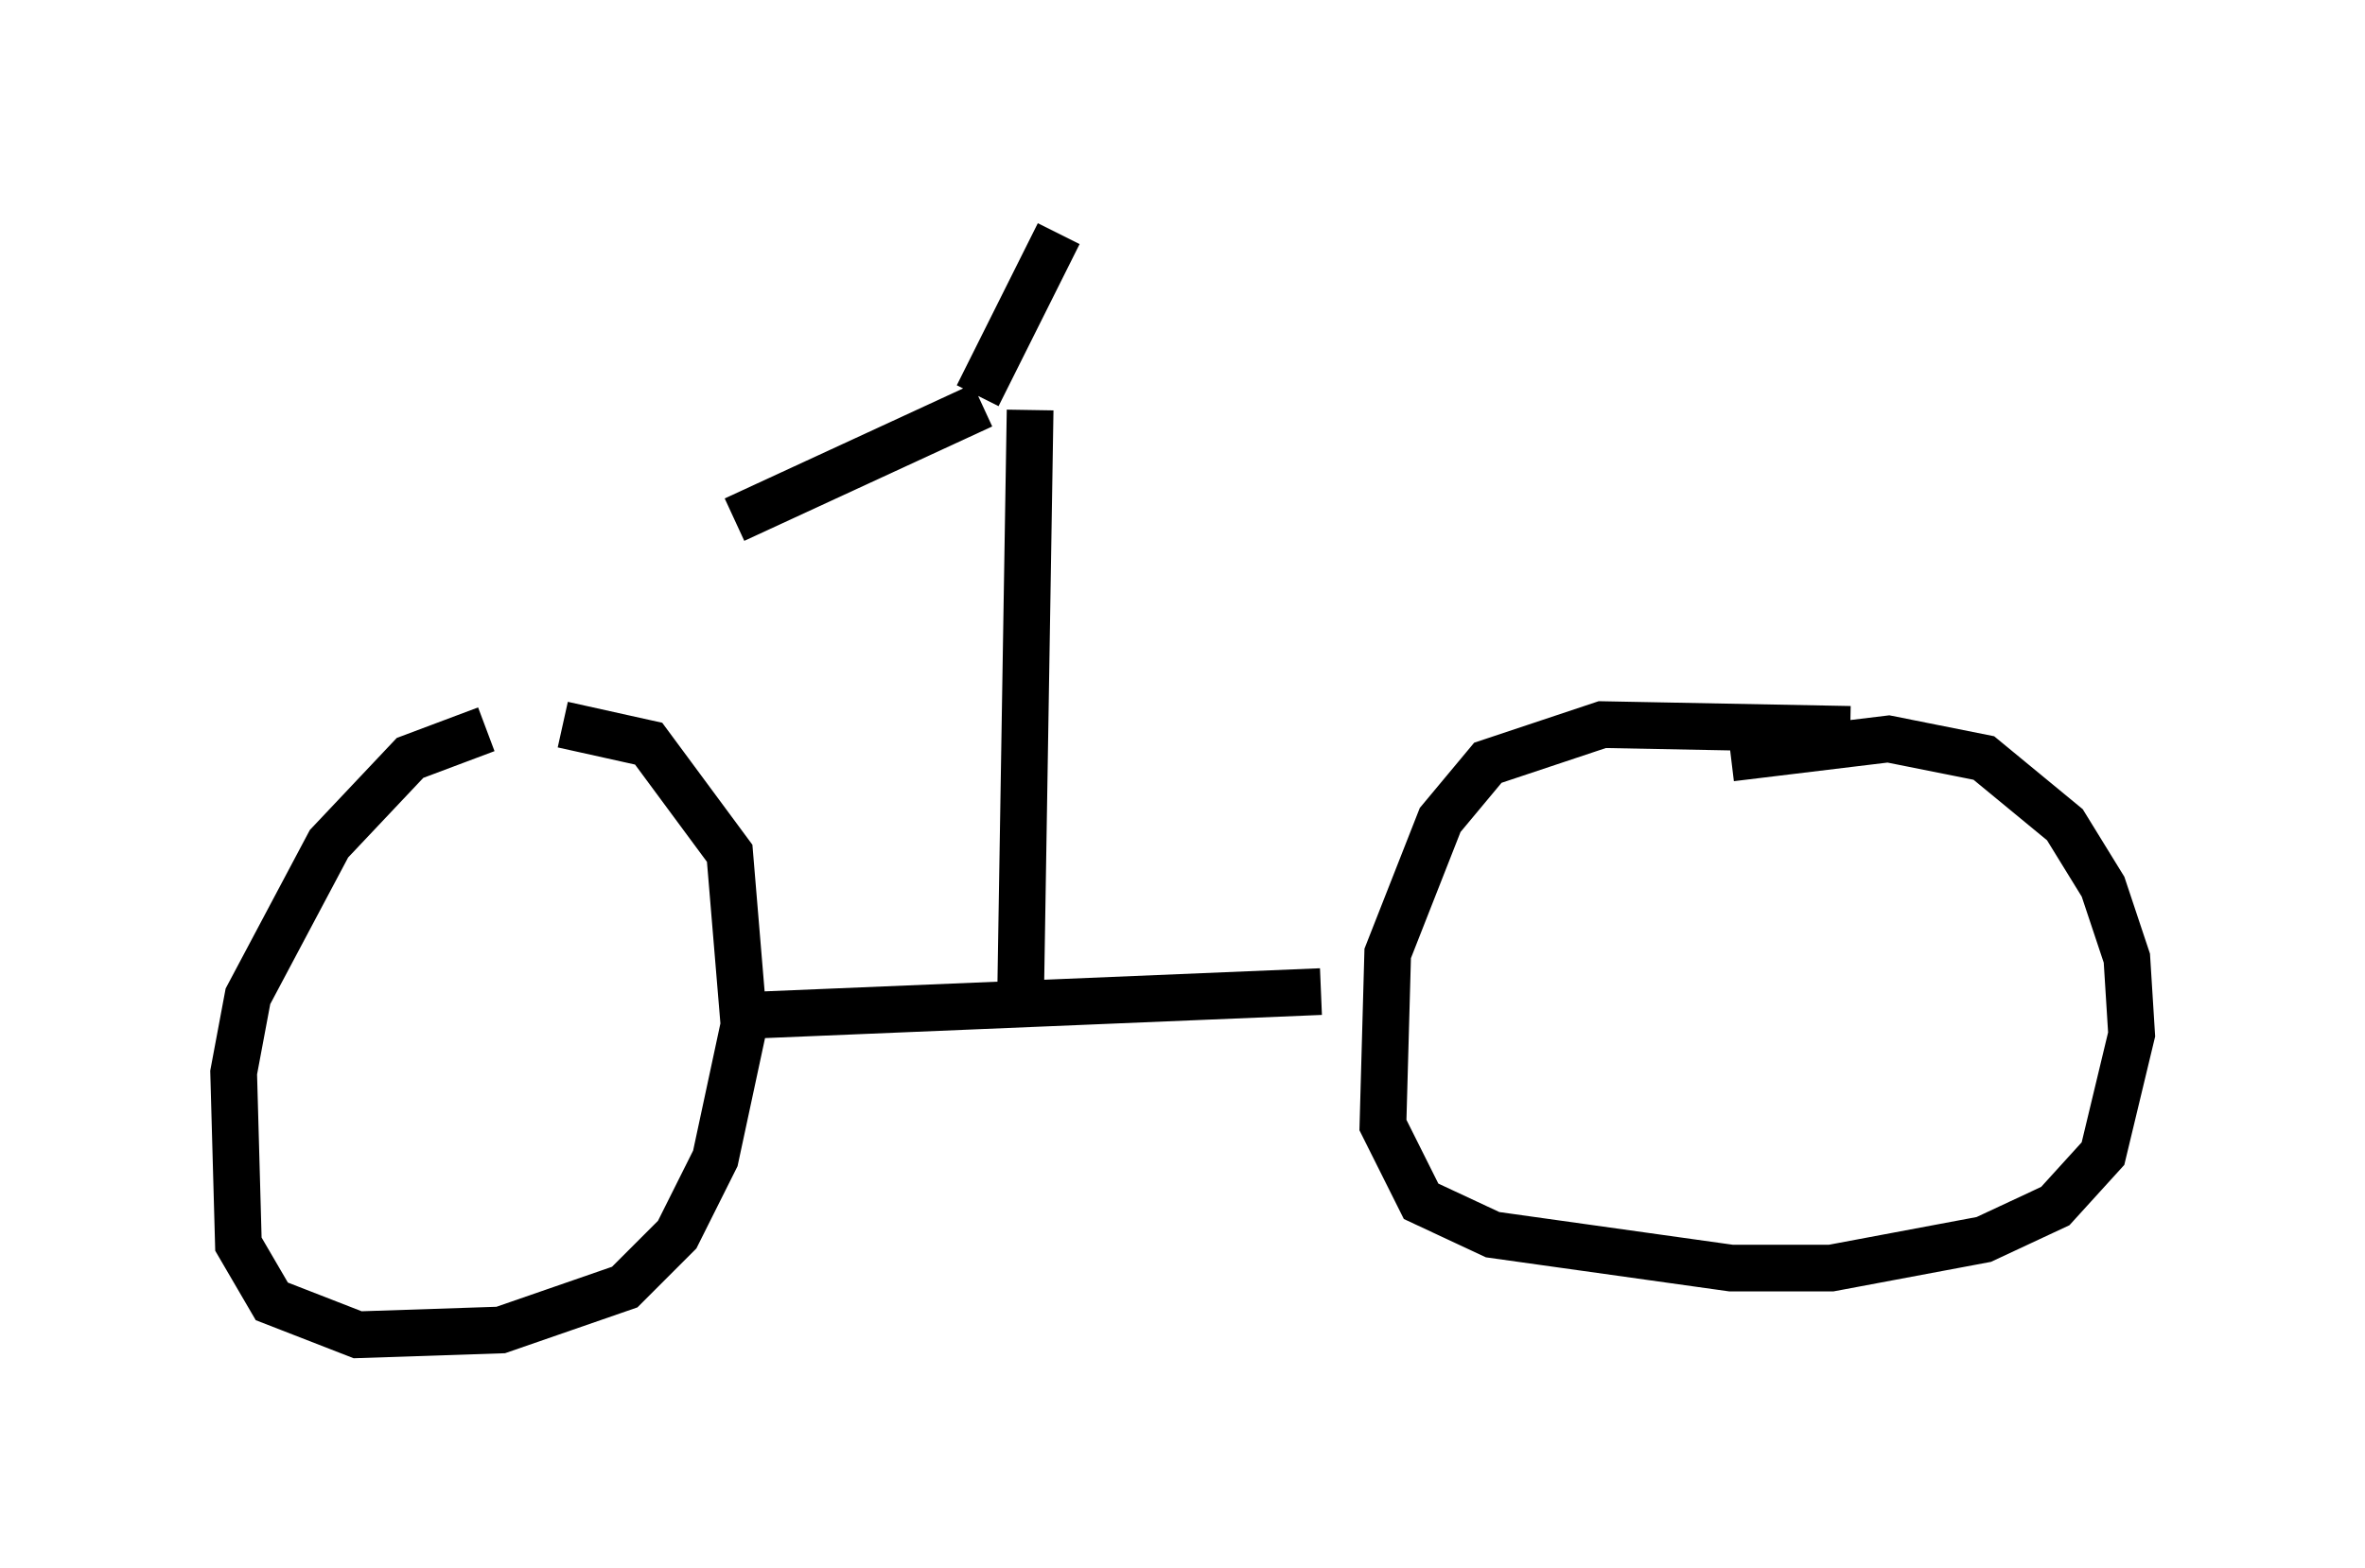 <?xml version="1.0" encoding="utf-8" ?>
<svg baseProfile="full" height="33.582" version="1.1" width="50.63" xmlns="http://www.w3.org/2000/svg" xmlns:ev="http://www.w3.org/2001/xml-events" xmlns:xlink="http://www.w3.org/1999/xlink"><defs /><rect fill="white" height="33.582" width="50.63" x="0" y="0" /><path d="M13.065, 15.719 m-2.654, -0.102 l-1.633, 0.613 -1.735, 1.838 l-1.735, 3.267 -0.306, 1.633 l0.102, 3.675 0.715, 1.225 l1.838, 0.715 3.063, -0.102 l2.654, -0.919 1.123, -1.123 l0.817, -1.633 0.613, -2.858 l-0.306, -3.675 -1.735, -2.348 l-1.838, -0.408 m3.981, 6.227 l12.25, -0.51 m11.331, -5.615 l-5.308, -0.102 -2.45, 0.817 l-1.021, 1.225 -1.123, 2.858 l-0.102, 3.675 0.817, 1.633 l1.531, 0.715 5.104, 0.715 l2.144, 0.0 3.267, -0.613 l1.531, -0.715 1.021, -1.123 l0.613, -2.552 -0.102, -1.633 l-0.51, -1.531 -0.817, -1.327 l-1.735, -1.429 -2.042, -0.408 l-3.369, 0.408 m-15.006, -7.452 l-0.204, 12.556 m-0.817, -12.658 l-5.308, 2.45 m5.206, -2.654 l1.735, -3.471 " fill="none" stroke="black" stroke-width="1" /></svg>